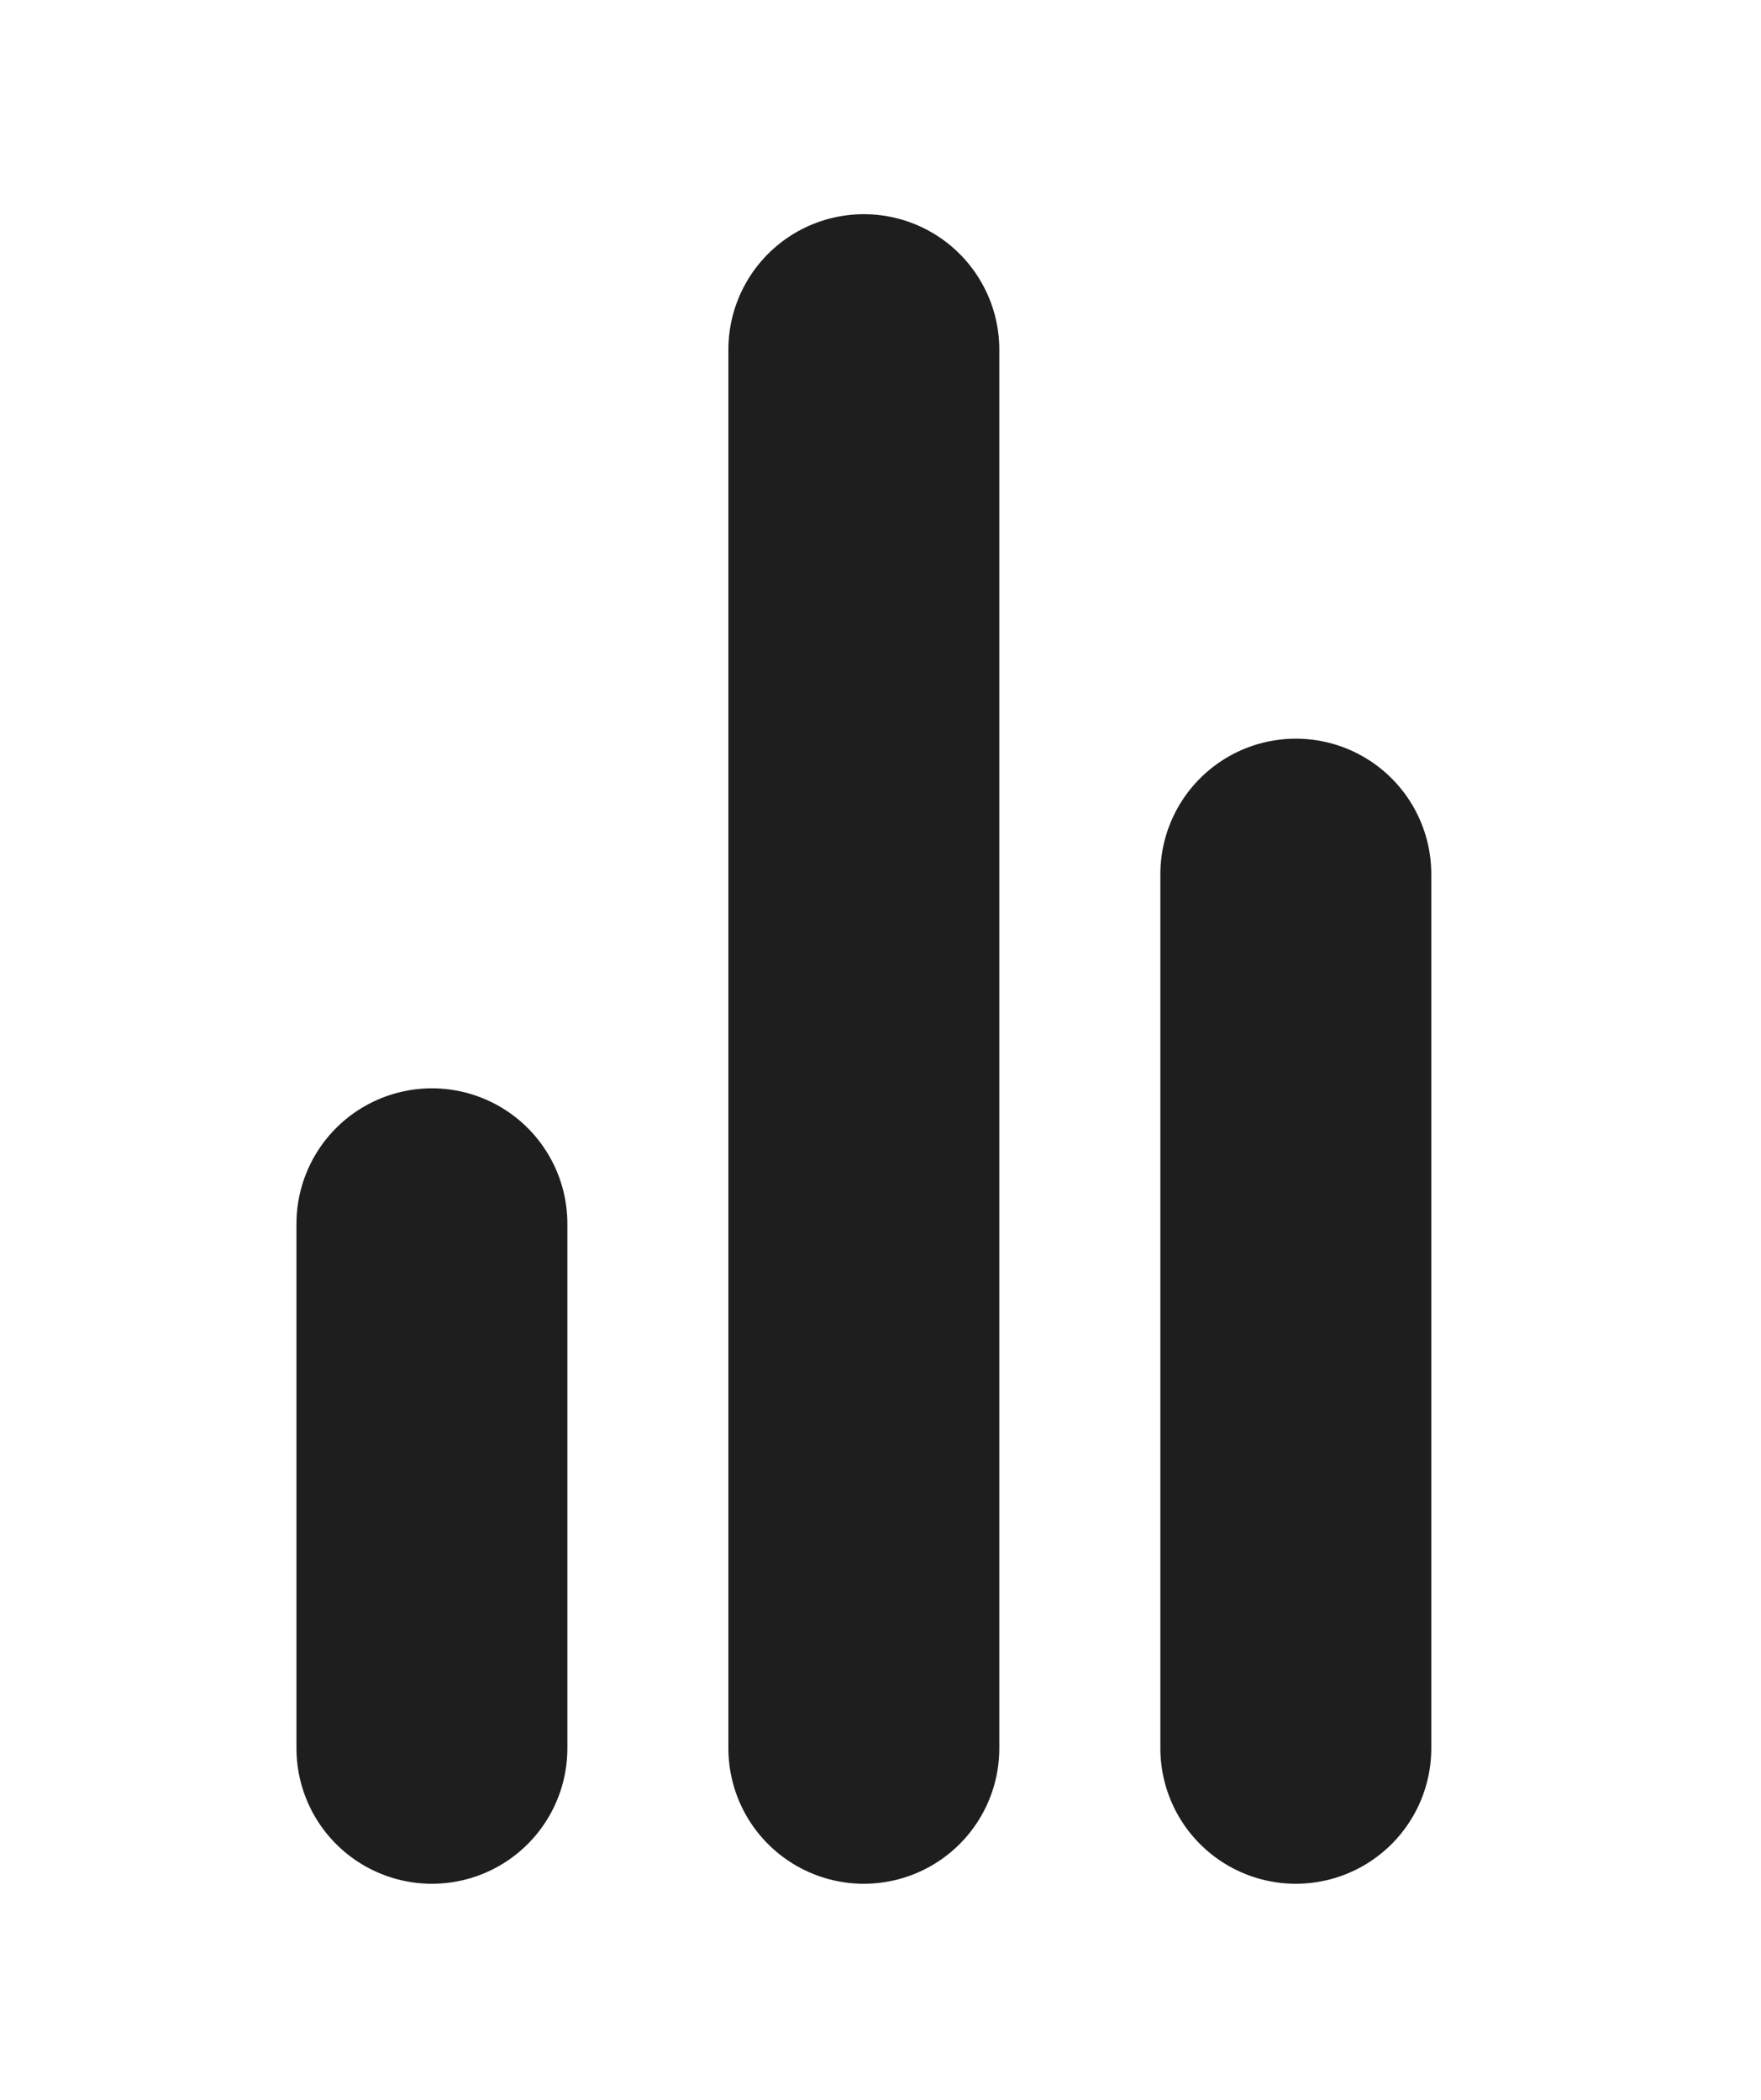 <svg viewBox="0 0 26 31" fill="none" xmlns="http://www.w3.org/2000/svg">
<path d="M19.132 25.81V12.905M12.754 25.81V5.162M6.377 25.81V18.067" stroke="#1E1E1E" stroke-width="4" stroke-linecap="round" stroke-linejoin="round"/>
</svg>
